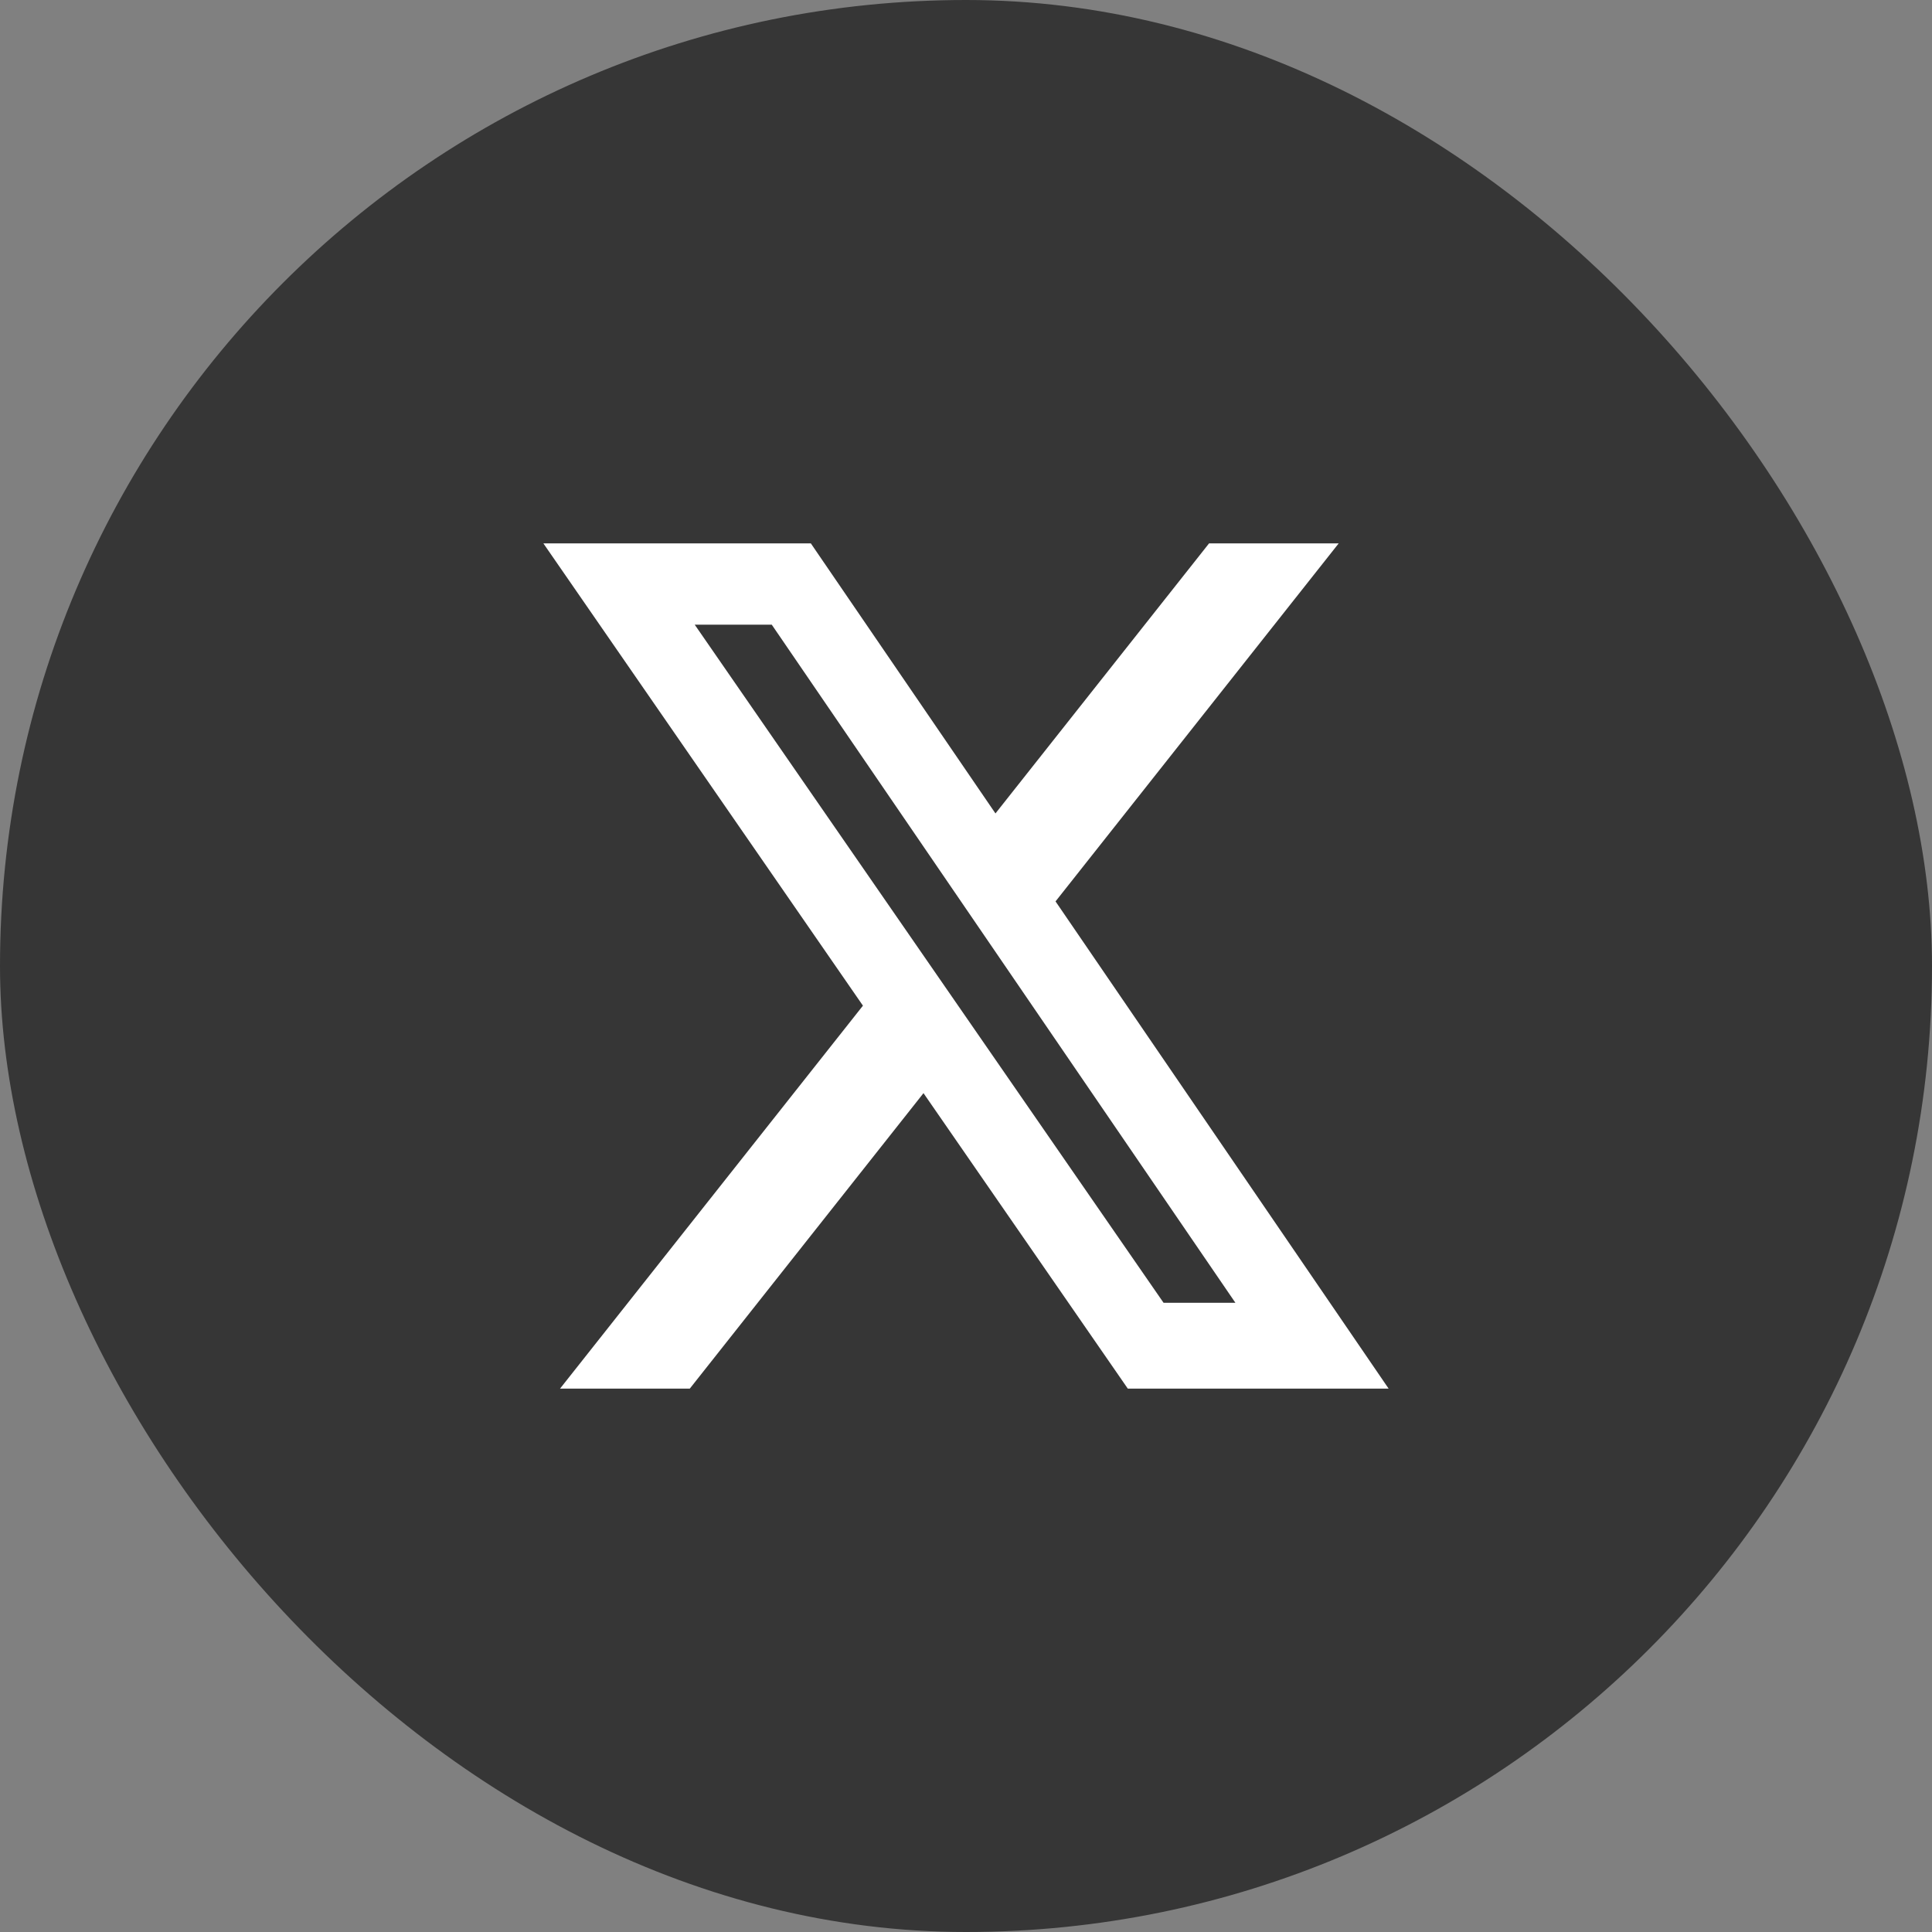 <svg width="32" height="32" viewBox="0 0 32 32" fill="none" xmlns="http://www.w3.org/2000/svg">
<rect x="0" y="0" width="32" height="32" fill="#808080" stroke="none"/>
<rect width="32" height="32" rx="16" fill="#363636"/>
<path d="M20.026 9H22.173L17.483 14.93L23 23H18.68L15.296 18.106L11.425 23H9.276L14.293 16.657L9 9H13.43L16.488 13.473L20.026 9ZM19.272 21.578H20.462L12.783 10.347H11.507L19.272 21.578Z" fill="white"/>
</svg>
